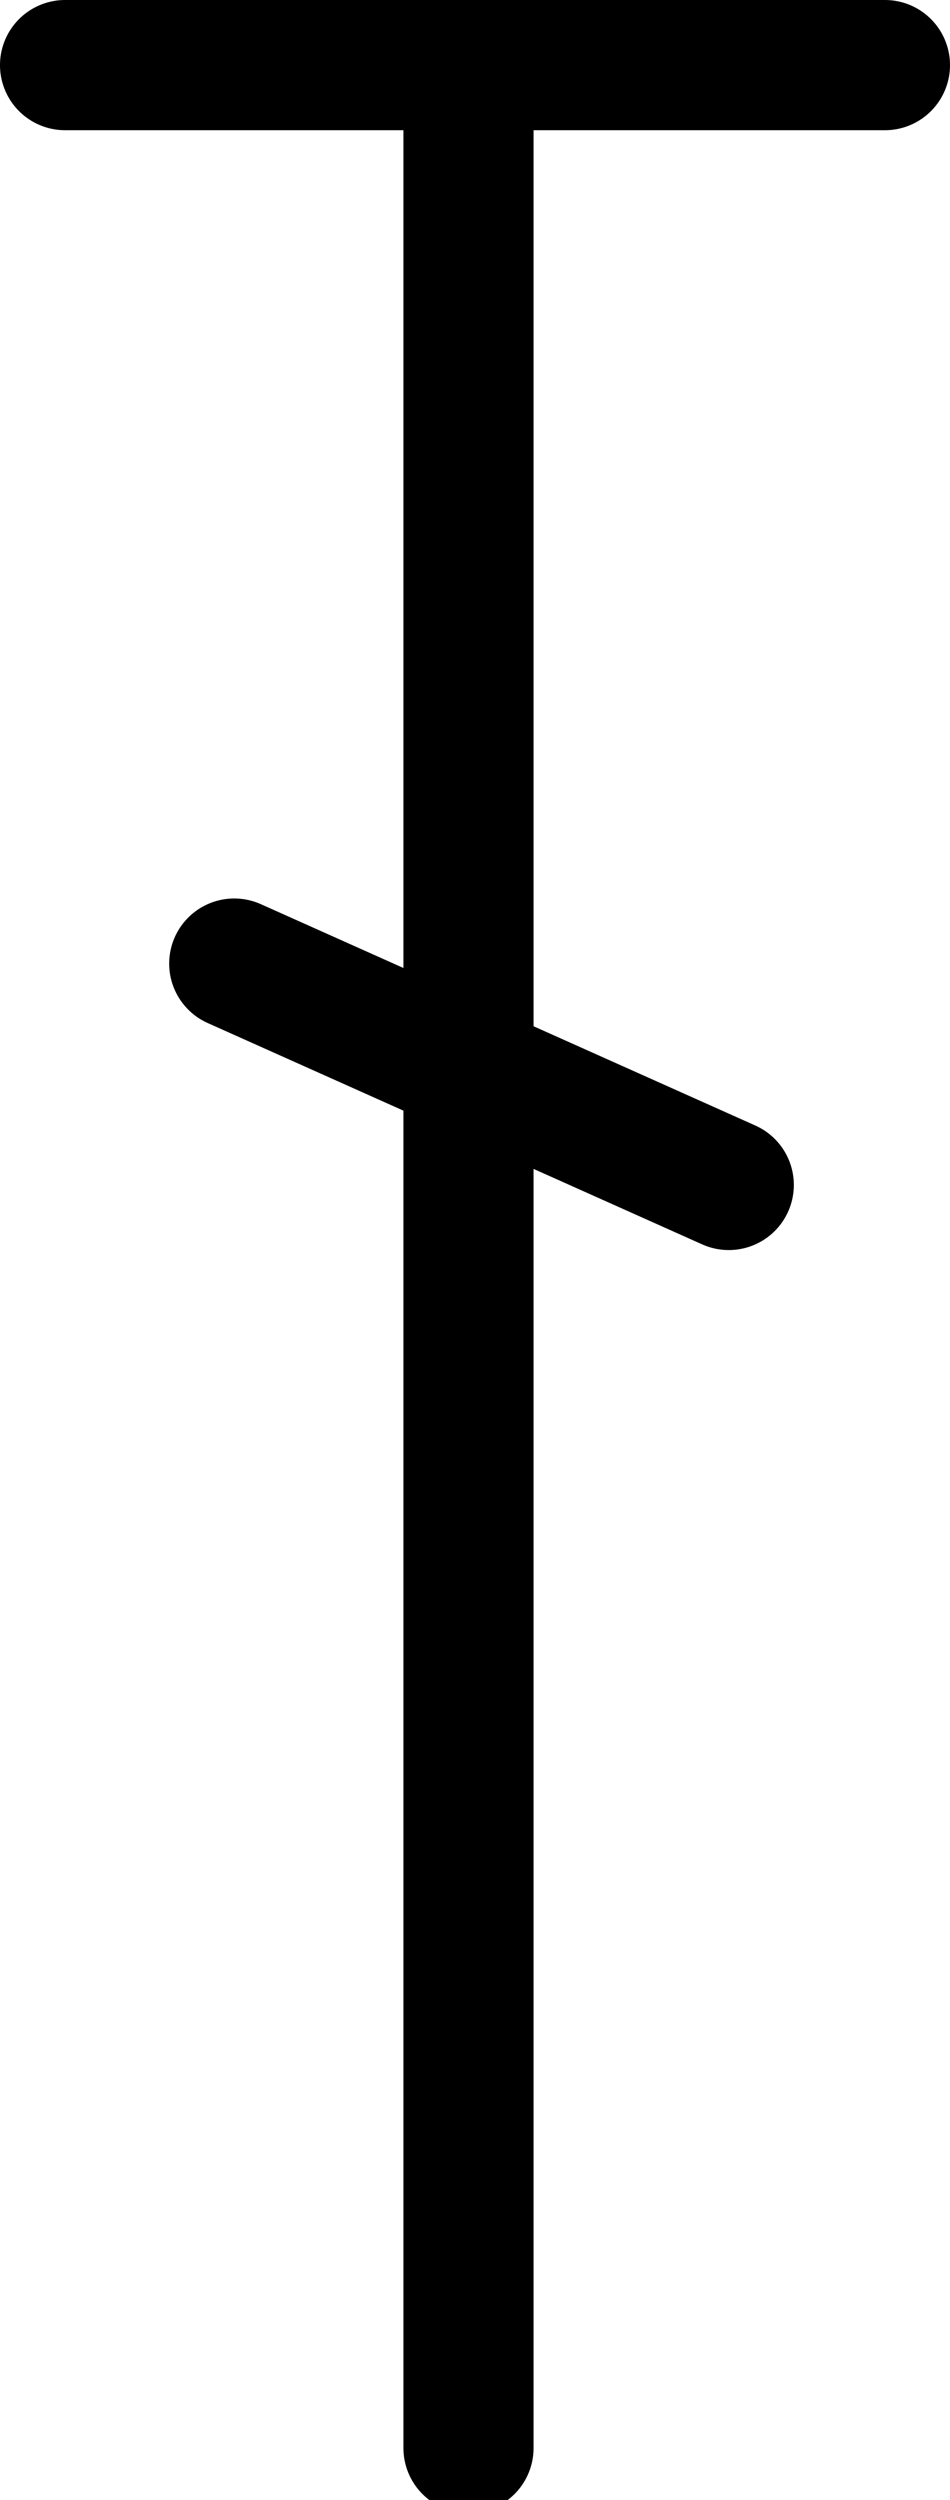 <?xml version="1.0" encoding="utf-8"?>
<!-- Generator: Adobe Illustrator 21.1.0, SVG Export Plug-In . SVG Version: 6.00 Build 0)  -->
<!DOCTYPE svg PUBLIC "-//W3C//DTD SVG 1.1//EN" "http://www.w3.org/Graphics/SVG/1.1/DTD/svg11.dtd">
<svg version="1.1" id="Layer_1" xmlns:inkscape="http://www.inkscape.org/namespaces/inkscape"
	 xmlns="http://www.w3.org/2000/svg" xmlns:xlink="http://www.w3.org/1999/xlink" x="0px" y="0px" viewBox="0 0 7.3 19.2"
	 style="enable-background:new 0 0 7.3 19.2;" xml:space="preserve">
<g>
	<path style="fill:none;stroke:#000000;stroke-linecap:round;stroke-linejoin:round;" d="M3.6,0.8v18"/>
	<path style="fill:none;stroke:#000000;stroke-linecap:round;stroke-linejoin:round;" d="M0.5,0.5h6.3"/>
	<path style="fill:none;stroke:#000000;stroke-linecap:round;stroke-linejoin:round;" d="M1.8,7.4l3.8,1.7"/>
</g>
</svg>
